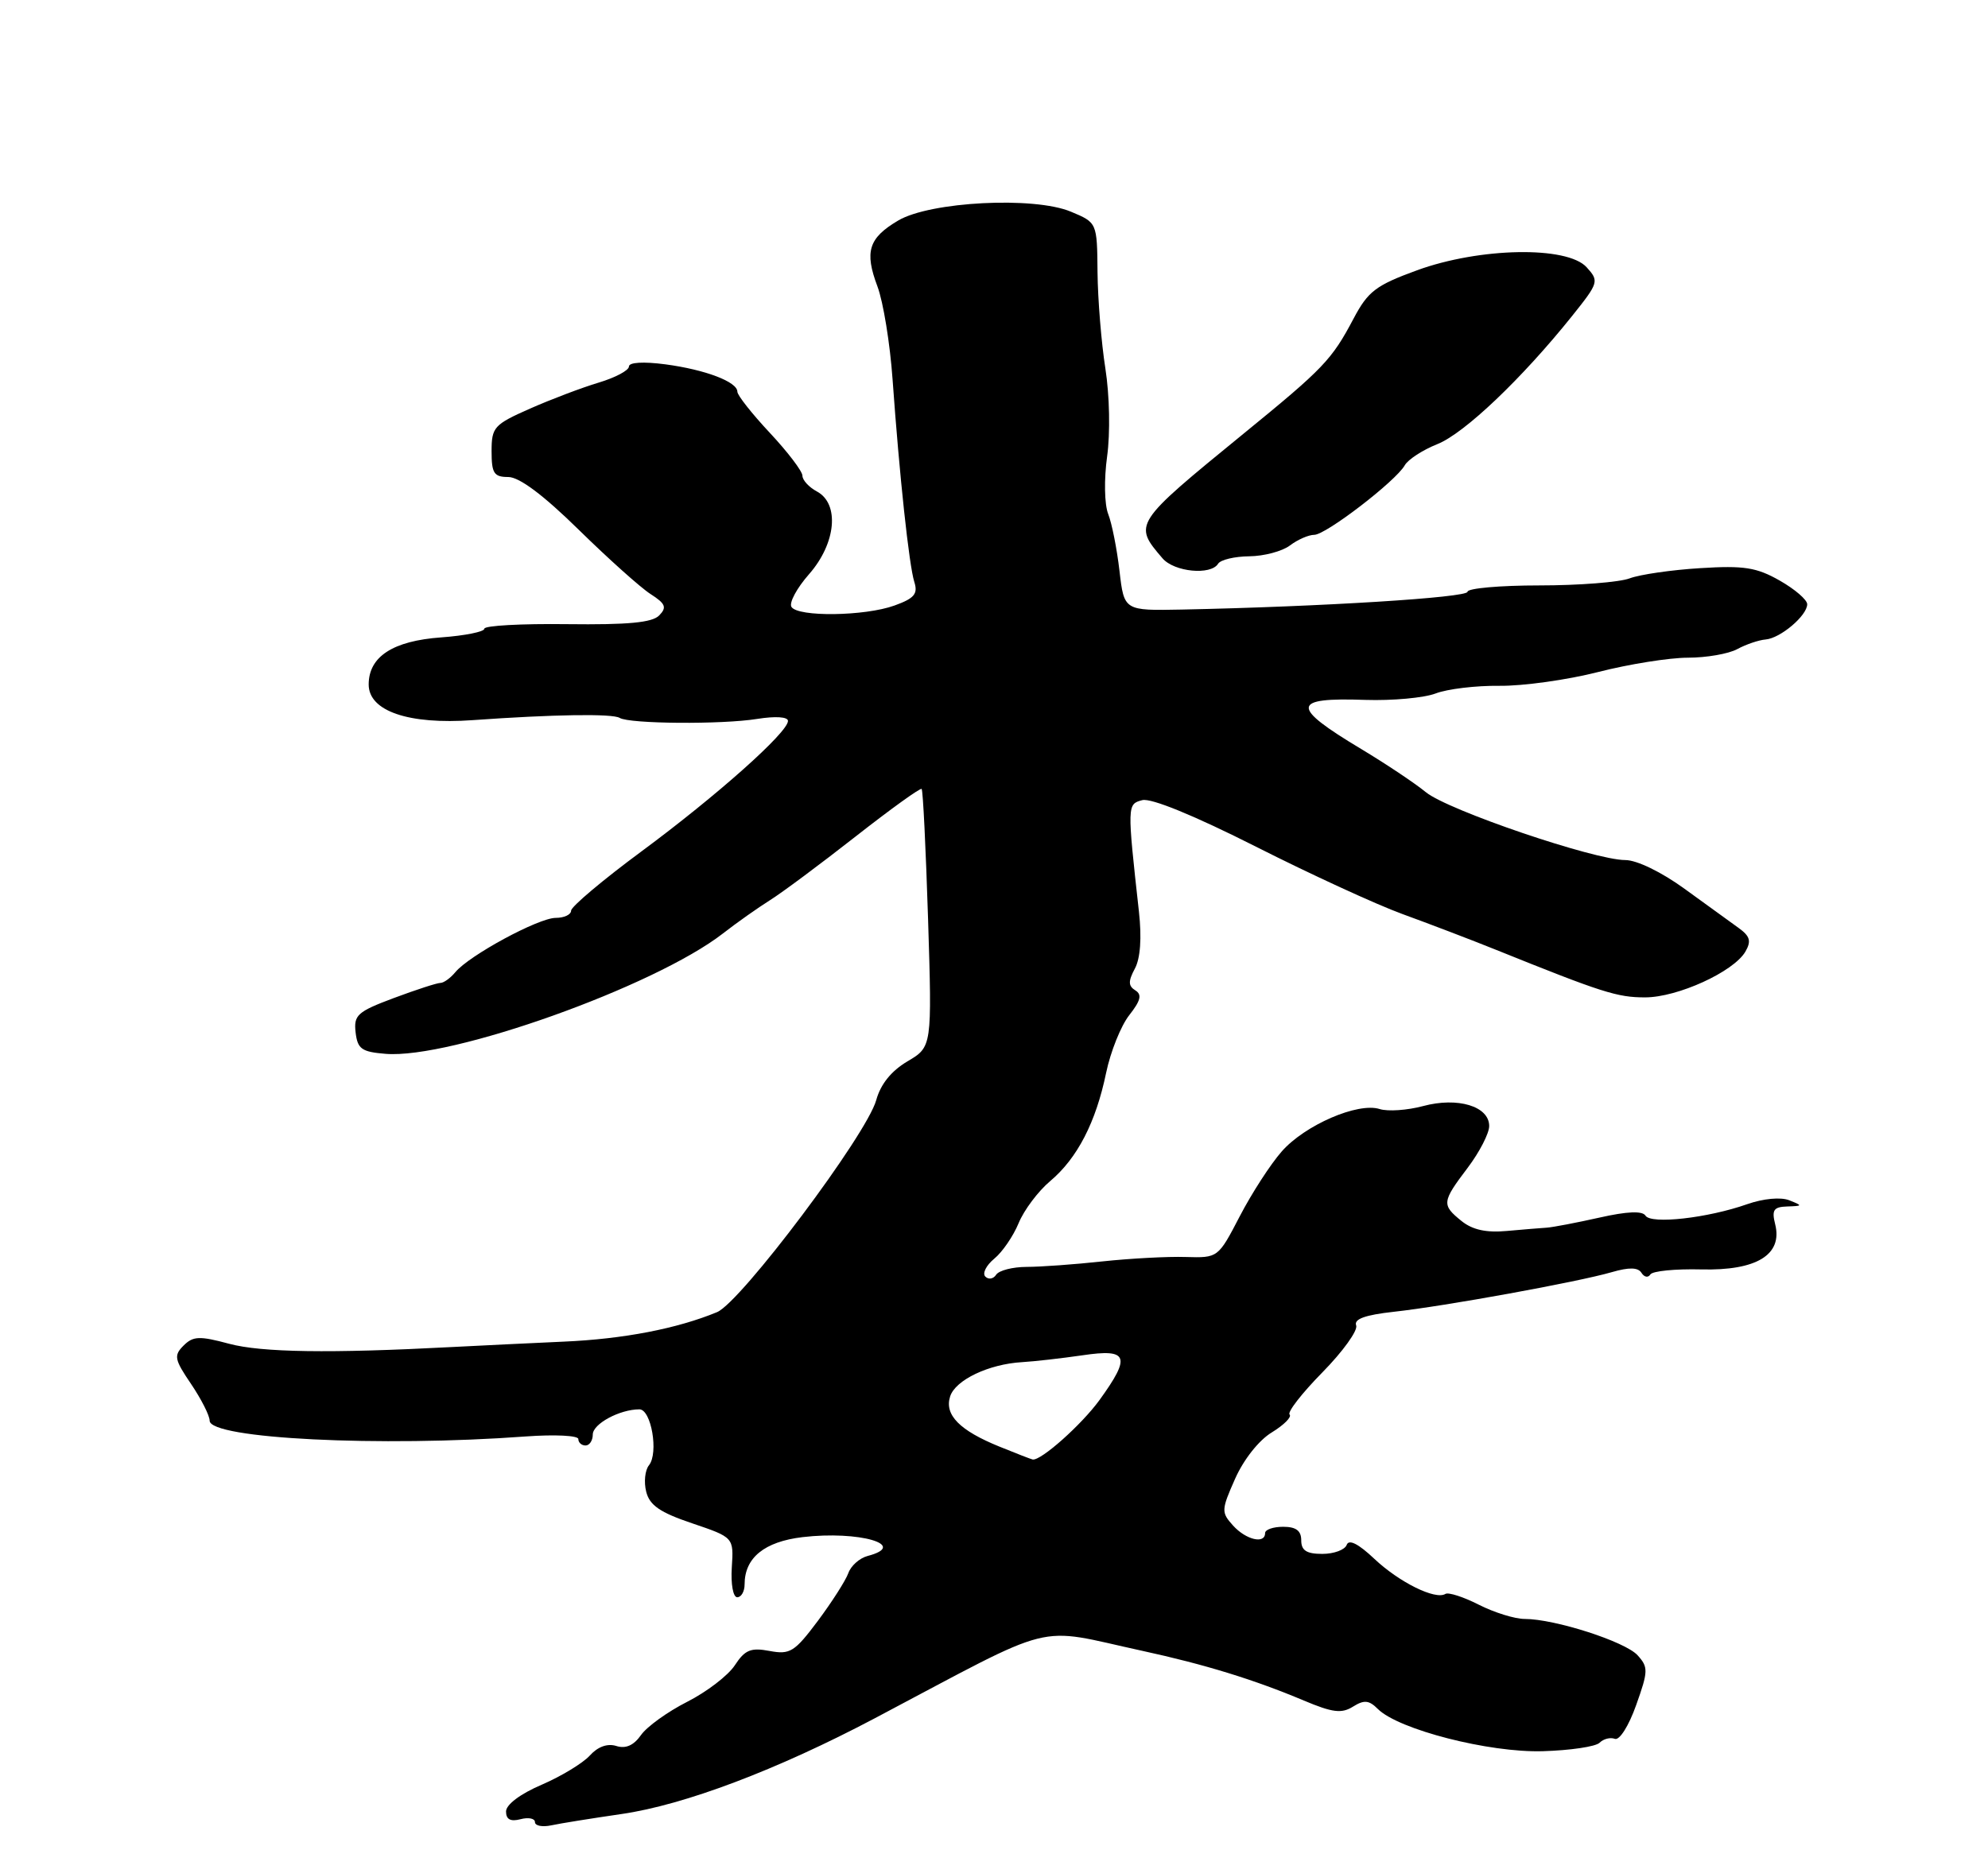 <?xml version="1.0" encoding="UTF-8" standalone="no"?>
<!DOCTYPE svg PUBLIC "-//W3C//DTD SVG 1.1//EN" "http://www.w3.org/Graphics/SVG/1.1/DTD/svg11.dtd" >
<svg xmlns="http://www.w3.org/2000/svg" xmlns:xlink="http://www.w3.org/1999/xlink" version="1.1" viewBox="0 0 275 256">
 <g >
 <path fill="currentColor"
d=" M 85.99 250.99 C 94.68 249.73 107.49 244.89 121.00 237.75 C 146.74 224.14 142.86 225.12 158.00 228.41 C 166.66 230.29 173.47 232.39 180.36 235.29 C 184.32 236.96 185.58 237.12 187.15 236.14 C 188.70 235.17 189.37 235.23 190.60 236.46 C 193.45 239.30 205.97 242.52 213.40 242.30 C 217.19 242.19 220.73 241.67 221.27 241.13 C 221.81 240.59 222.76 240.35 223.38 240.59 C 224.02 240.84 225.31 238.80 226.33 235.92 C 228.01 231.21 228.02 230.68 226.53 229.03 C 224.81 227.13 215.07 224.00 210.90 224.00 C 209.54 224.00 206.69 223.11 204.56 222.03 C 202.44 220.95 200.36 220.28 199.94 220.54 C 198.55 221.40 193.56 218.93 190.12 215.69 C 187.91 213.60 186.59 212.93 186.29 213.75 C 186.04 214.44 184.52 215.00 182.92 215.00 C 180.73 215.00 180.00 214.53 180.00 213.12 C 180.00 211.79 179.28 211.25 177.50 211.25 C 176.12 211.25 175.00 211.64 175.00 212.12 C 175.00 213.68 172.36 213.06 170.57 211.08 C 168.92 209.25 168.93 208.94 170.85 204.61 C 172.02 201.96 174.14 199.27 175.93 198.19 C 177.61 197.16 178.72 196.05 178.39 195.72 C 178.05 195.39 180.10 192.76 182.93 189.88 C 185.76 187.00 187.86 184.08 187.60 183.39 C 187.26 182.51 188.82 181.94 192.81 181.50 C 199.80 180.74 218.26 177.38 222.95 176.02 C 225.36 175.32 226.60 175.35 227.07 176.12 C 227.45 176.72 227.99 176.82 228.29 176.34 C 228.58 175.86 231.75 175.55 235.33 175.64 C 242.98 175.83 246.62 173.61 245.56 169.39 C 245.06 167.41 245.35 166.99 247.23 166.93 C 249.37 166.86 249.39 166.82 247.50 166.07 C 246.33 165.61 243.93 165.83 241.70 166.61 C 236.22 168.54 228.38 169.42 227.62 168.20 C 227.20 167.52 225.10 167.60 221.25 168.47 C 218.09 169.18 214.82 169.80 214.00 169.86 C 213.18 169.91 210.66 170.12 208.42 170.32 C 205.59 170.58 203.68 170.16 202.17 168.94 C 199.40 166.70 199.45 166.30 203.03 161.57 C 204.66 159.41 206.00 156.81 206.00 155.80 C 206.00 153.06 201.64 151.75 196.85 153.04 C 194.68 153.62 191.98 153.81 190.85 153.45 C 187.83 152.49 180.50 155.67 177.30 159.32 C 175.76 161.07 173.15 165.10 171.50 168.28 C 168.50 174.05 168.50 174.05 164.00 173.92 C 161.53 173.84 156.35 174.12 152.50 174.53 C 148.65 174.95 143.93 175.29 142.00 175.29 C 140.07 175.30 138.19 175.78 137.80 176.37 C 137.42 176.96 136.75 177.08 136.30 176.63 C 135.86 176.19 136.42 175.08 137.53 174.16 C 138.65 173.25 140.17 171.03 140.91 169.23 C 141.65 167.43 143.61 164.82 145.26 163.43 C 149.02 160.27 151.59 155.30 153.01 148.44 C 153.62 145.51 155.06 141.92 156.21 140.46 C 157.79 138.45 158.00 137.62 157.05 137.03 C 156.07 136.42 156.05 135.77 156.98 134.03 C 157.75 132.61 157.95 129.77 157.55 126.15 C 155.91 111.35 155.92 111.26 158.01 110.71 C 159.23 110.39 165.19 112.83 173.74 117.15 C 181.31 120.98 190.43 125.17 194.00 126.47 C 197.57 127.77 203.43 130.00 207.00 131.44 C 221.66 137.35 223.71 138.00 227.56 138.00 C 232.06 138.00 239.81 134.46 241.44 131.67 C 242.28 130.21 242.09 129.54 240.50 128.39 C 239.40 127.60 236.04 125.16 233.03 122.98 C 229.84 120.66 226.42 119.00 224.83 119.00 C 220.55 119.00 200.27 112.10 197.24 109.61 C 195.73 108.37 191.70 105.68 188.27 103.62 C 178.47 97.74 178.59 96.48 188.88 96.84 C 192.62 96.96 196.99 96.56 198.59 95.95 C 200.19 95.33 204.16 94.85 207.41 94.89 C 210.67 94.93 216.82 94.07 221.08 92.98 C 225.34 91.89 230.93 91.00 233.48 91.00 C 236.04 91.00 239.11 90.47 240.32 89.81 C 241.52 89.16 243.28 88.56 244.24 88.48 C 246.29 88.31 250.00 85.16 249.99 83.60 C 249.99 82.99 248.28 81.52 246.19 80.33 C 242.99 78.51 241.26 78.23 235.20 78.61 C 231.24 78.85 226.85 79.49 225.44 80.02 C 224.03 80.56 218.40 81.00 212.93 81.00 C 207.47 81.00 203.00 81.40 203.00 81.88 C 203.00 82.68 182.88 83.94 163.50 84.34 C 155.50 84.50 155.50 84.50 154.86 79.00 C 154.51 75.97 153.81 72.43 153.30 71.13 C 152.77 69.79 152.71 66.31 153.15 63.13 C 153.59 59.92 153.49 54.72 152.91 51.01 C 152.35 47.45 151.86 41.44 151.82 37.66 C 151.76 30.80 151.76 30.80 148.14 29.29 C 143.04 27.15 128.69 27.89 124.25 30.51 C 120.15 32.93 119.56 34.81 121.38 39.64 C 122.18 41.77 123.12 47.55 123.47 52.50 C 124.42 65.82 125.75 78.23 126.48 80.53 C 127.00 82.17 126.48 82.79 123.74 83.78 C 119.62 85.27 110.36 85.39 109.48 83.97 C 109.13 83.40 110.23 81.36 111.92 79.44 C 115.66 75.18 116.17 69.70 113.00 68.00 C 111.90 67.41 111.00 66.43 111.00 65.82 C 111.00 65.21 108.97 62.54 106.50 59.90 C 104.02 57.25 102.00 54.69 102.00 54.20 C 102.00 52.83 97.58 51.15 92.04 50.41 C 88.99 50.01 87.00 50.13 87.00 50.71 C 87.00 51.25 85.11 52.25 82.81 52.94 C 80.50 53.63 76.23 55.25 73.31 56.54 C 68.33 58.74 68.00 59.11 68.00 62.44 C 68.00 65.49 68.33 66.00 70.31 66.00 C 71.83 66.00 75.16 68.49 80.06 73.30 C 84.15 77.31 88.62 81.32 90.00 82.20 C 92.07 83.53 92.27 84.04 91.19 85.15 C 90.23 86.15 86.87 86.46 78.44 86.36 C 72.15 86.28 67.00 86.56 67.00 86.99 C 67.00 87.41 64.32 87.95 61.04 88.19 C 54.35 88.67 51.00 90.85 51.00 94.71 C 51.00 98.39 56.52 100.28 65.40 99.64 C 76.62 98.84 84.73 98.72 85.72 99.33 C 87.07 100.16 99.86 100.26 104.75 99.47 C 107.27 99.07 109.00 99.18 109.00 99.75 C 109.00 101.33 99.16 110.09 88.75 117.79 C 83.39 121.75 79.00 125.45 79.00 126.00 C 79.00 126.55 78.04 127.00 76.87 127.00 C 74.50 127.00 64.92 132.18 62.99 134.51 C 62.31 135.33 61.38 136.00 60.92 136.00 C 60.45 136.00 57.56 136.94 54.48 138.09 C 49.43 139.98 48.92 140.45 49.19 142.84 C 49.46 145.14 50.02 145.54 53.33 145.81 C 62.37 146.56 90.53 136.51 100.00 129.16 C 101.92 127.66 104.85 125.60 106.50 124.56 C 108.15 123.53 113.47 119.57 118.33 115.76 C 123.19 111.95 127.31 108.98 127.49 109.16 C 127.68 109.35 128.07 117.45 128.38 127.17 C 128.93 144.84 128.93 144.84 125.53 146.85 C 123.30 148.17 121.82 150.00 121.21 152.21 C 119.89 157.00 102.49 180.18 99.19 181.55 C 93.68 183.83 86.25 185.27 78.00 185.63 C 73.33 185.84 66.35 186.18 62.50 186.38 C 45.64 187.27 36.20 187.13 31.71 185.93 C 27.59 184.82 26.71 184.86 25.39 186.18 C 24.02 187.55 24.12 188.09 26.43 191.49 C 27.84 193.58 29.00 195.86 29.00 196.57 C 29.00 199.06 52.59 200.24 72.75 198.75 C 76.74 198.46 80.00 198.62 80.00 199.11 C 80.00 199.60 80.45 200.00 81.00 200.00 C 81.55 200.00 82.00 199.31 82.00 198.48 C 82.00 197.01 85.72 195.00 88.45 195.00 C 90.09 195.00 91.13 201.05 89.77 202.74 C 89.22 203.42 89.05 205.07 89.39 206.40 C 89.86 208.28 91.30 209.27 95.75 210.77 C 101.50 212.72 101.50 212.72 101.23 216.86 C 101.08 219.18 101.41 221.00 101.98 221.00 C 102.54 221.00 103.00 220.20 103.00 219.22 C 103.00 215.54 105.73 213.31 111.02 212.68 C 118.83 211.76 125.78 213.78 120.01 215.29 C 118.91 215.58 117.71 216.64 117.35 217.66 C 116.99 218.67 115.09 221.64 113.14 224.26 C 109.91 228.57 109.29 228.96 106.46 228.43 C 103.86 227.94 103.05 228.27 101.65 230.41 C 100.72 231.83 97.75 234.10 95.05 235.47 C 92.35 236.84 89.47 238.91 88.66 240.08 C 87.66 241.50 86.55 241.99 85.26 241.58 C 84.04 241.19 82.70 241.67 81.60 242.89 C 80.64 243.95 77.64 245.77 74.93 246.94 C 71.98 248.20 70.00 249.69 70.00 250.64 C 70.00 251.74 70.62 252.07 72.00 251.71 C 73.10 251.42 74.00 251.60 74.00 252.11 C 74.00 252.62 75.01 252.82 76.25 252.56 C 77.49 252.29 81.87 251.59 85.99 250.99 Z  M 168.50 78.00 C 168.84 77.45 170.78 76.99 172.81 76.97 C 174.84 76.95 177.37 76.28 178.44 75.47 C 179.51 74.66 181.02 74.00 181.80 74.00 C 183.41 74.00 193.08 66.57 194.32 64.38 C 194.77 63.58 196.80 62.26 198.83 61.45 C 202.57 59.96 210.53 52.38 217.46 43.73 C 221.16 39.10 221.22 38.90 219.48 36.98 C 216.80 34.01 204.70 34.23 196.01 37.40 C 190.32 39.48 189.24 40.30 187.24 44.08 C 184.22 49.79 183.12 50.95 172.00 60.02 C 156.78 72.46 156.74 72.51 160.81 77.25 C 162.43 79.14 167.49 79.63 168.50 78.00 Z  M 138.26 200.16 C 132.74 197.92 130.62 195.77 131.43 193.22 C 132.15 190.94 136.77 188.74 141.38 188.47 C 143.09 188.37 146.86 187.94 149.75 187.52 C 156.08 186.58 156.48 187.65 152.09 193.72 C 149.62 197.12 144.00 202.13 142.85 201.94 C 142.66 201.91 140.59 201.11 138.26 200.16 Z "/>
</g>
</svg>